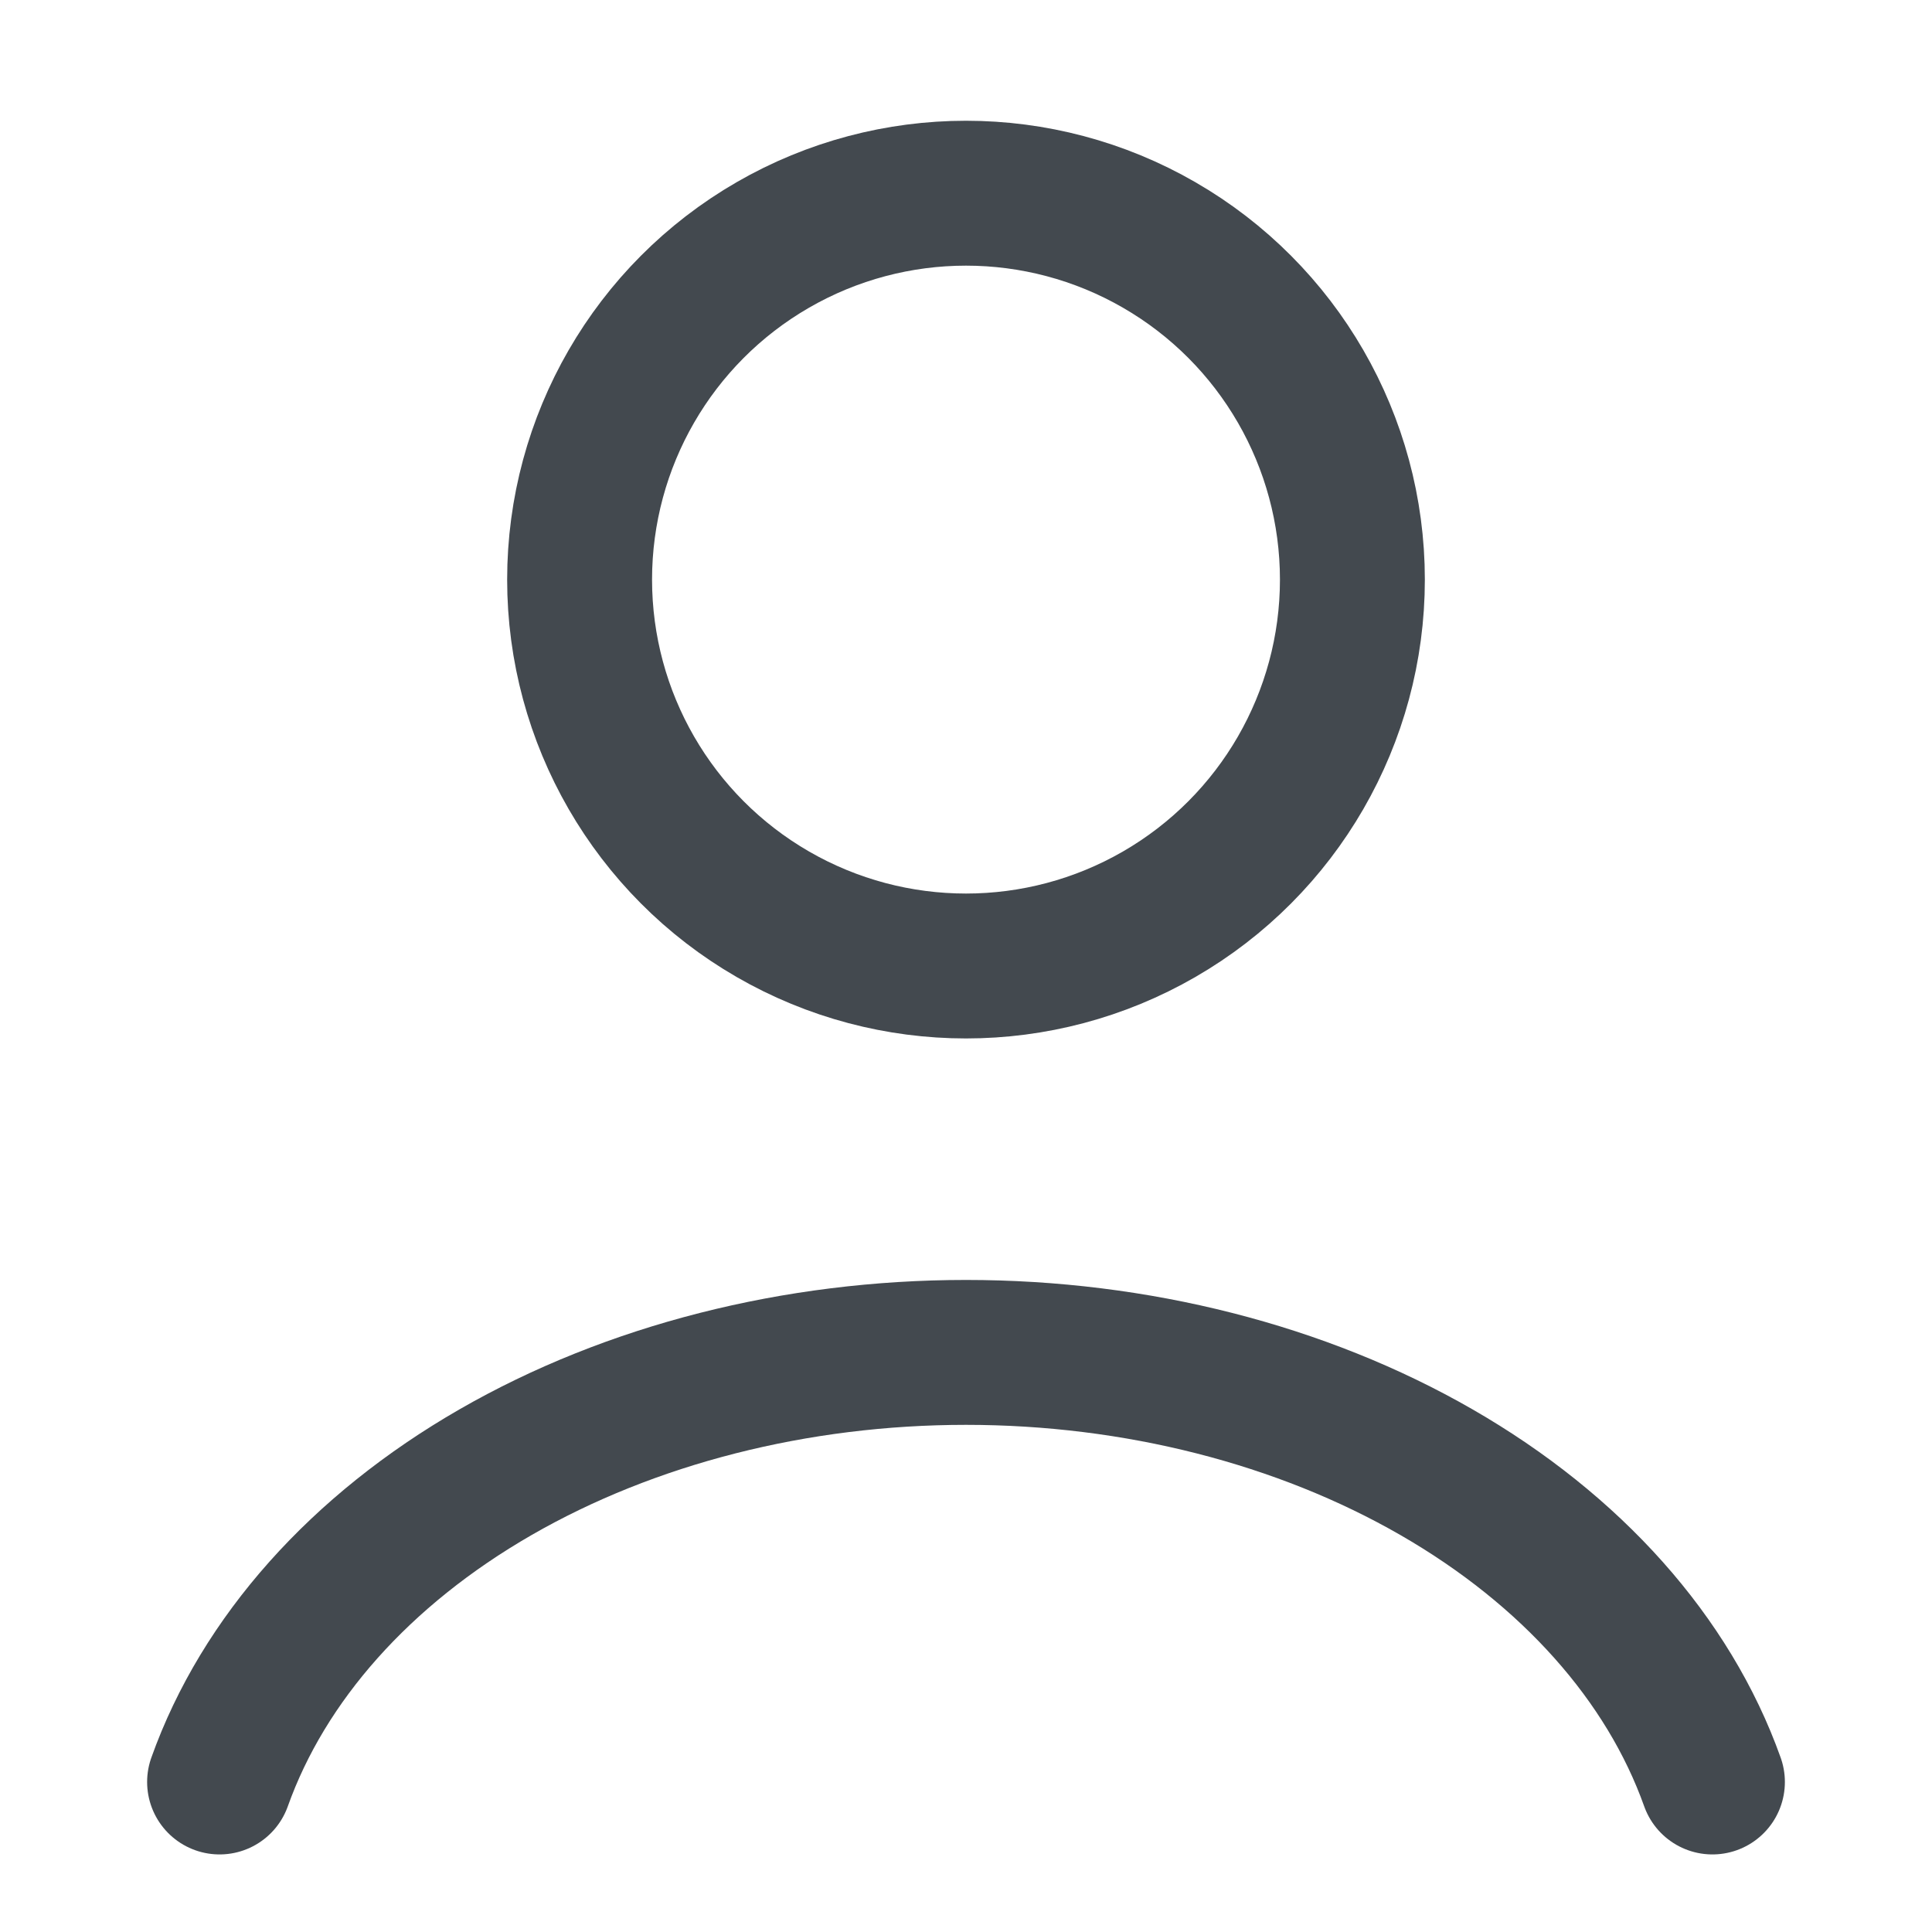 <svg width="20" height="20" viewBox="0 0 20 20" fill="none" xmlns="http://www.w3.org/2000/svg">
<mask id="mask0_18_367" style="mask-type:alpha" maskUnits="userSpaceOnUse" x="0" y="0" width="20" height="20">
<rect x="0.75" y="0.75" width="18.5" height="18.5" fill="#D9D9D9" stroke="#30C67C" stroke-width="1.5"/>
</mask>
<g mask="url(#mask0_18_367)">
<path d="M17.727 18.447C17.272 17.171 16.267 16.044 14.87 15.24C13.473 14.436 11.761 14 10 14C8.239 14 6.527 14.436 5.13 15.24C3.733 16.044 2.728 17.171 2.273 18.447" stroke="#43494F" stroke-width="1.5" stroke-linecap="round"/>
<circle cx="10" cy="6" r="4" stroke="#43494F" stroke-width="1.5" stroke-linecap="round"/>
</g>
</svg>
